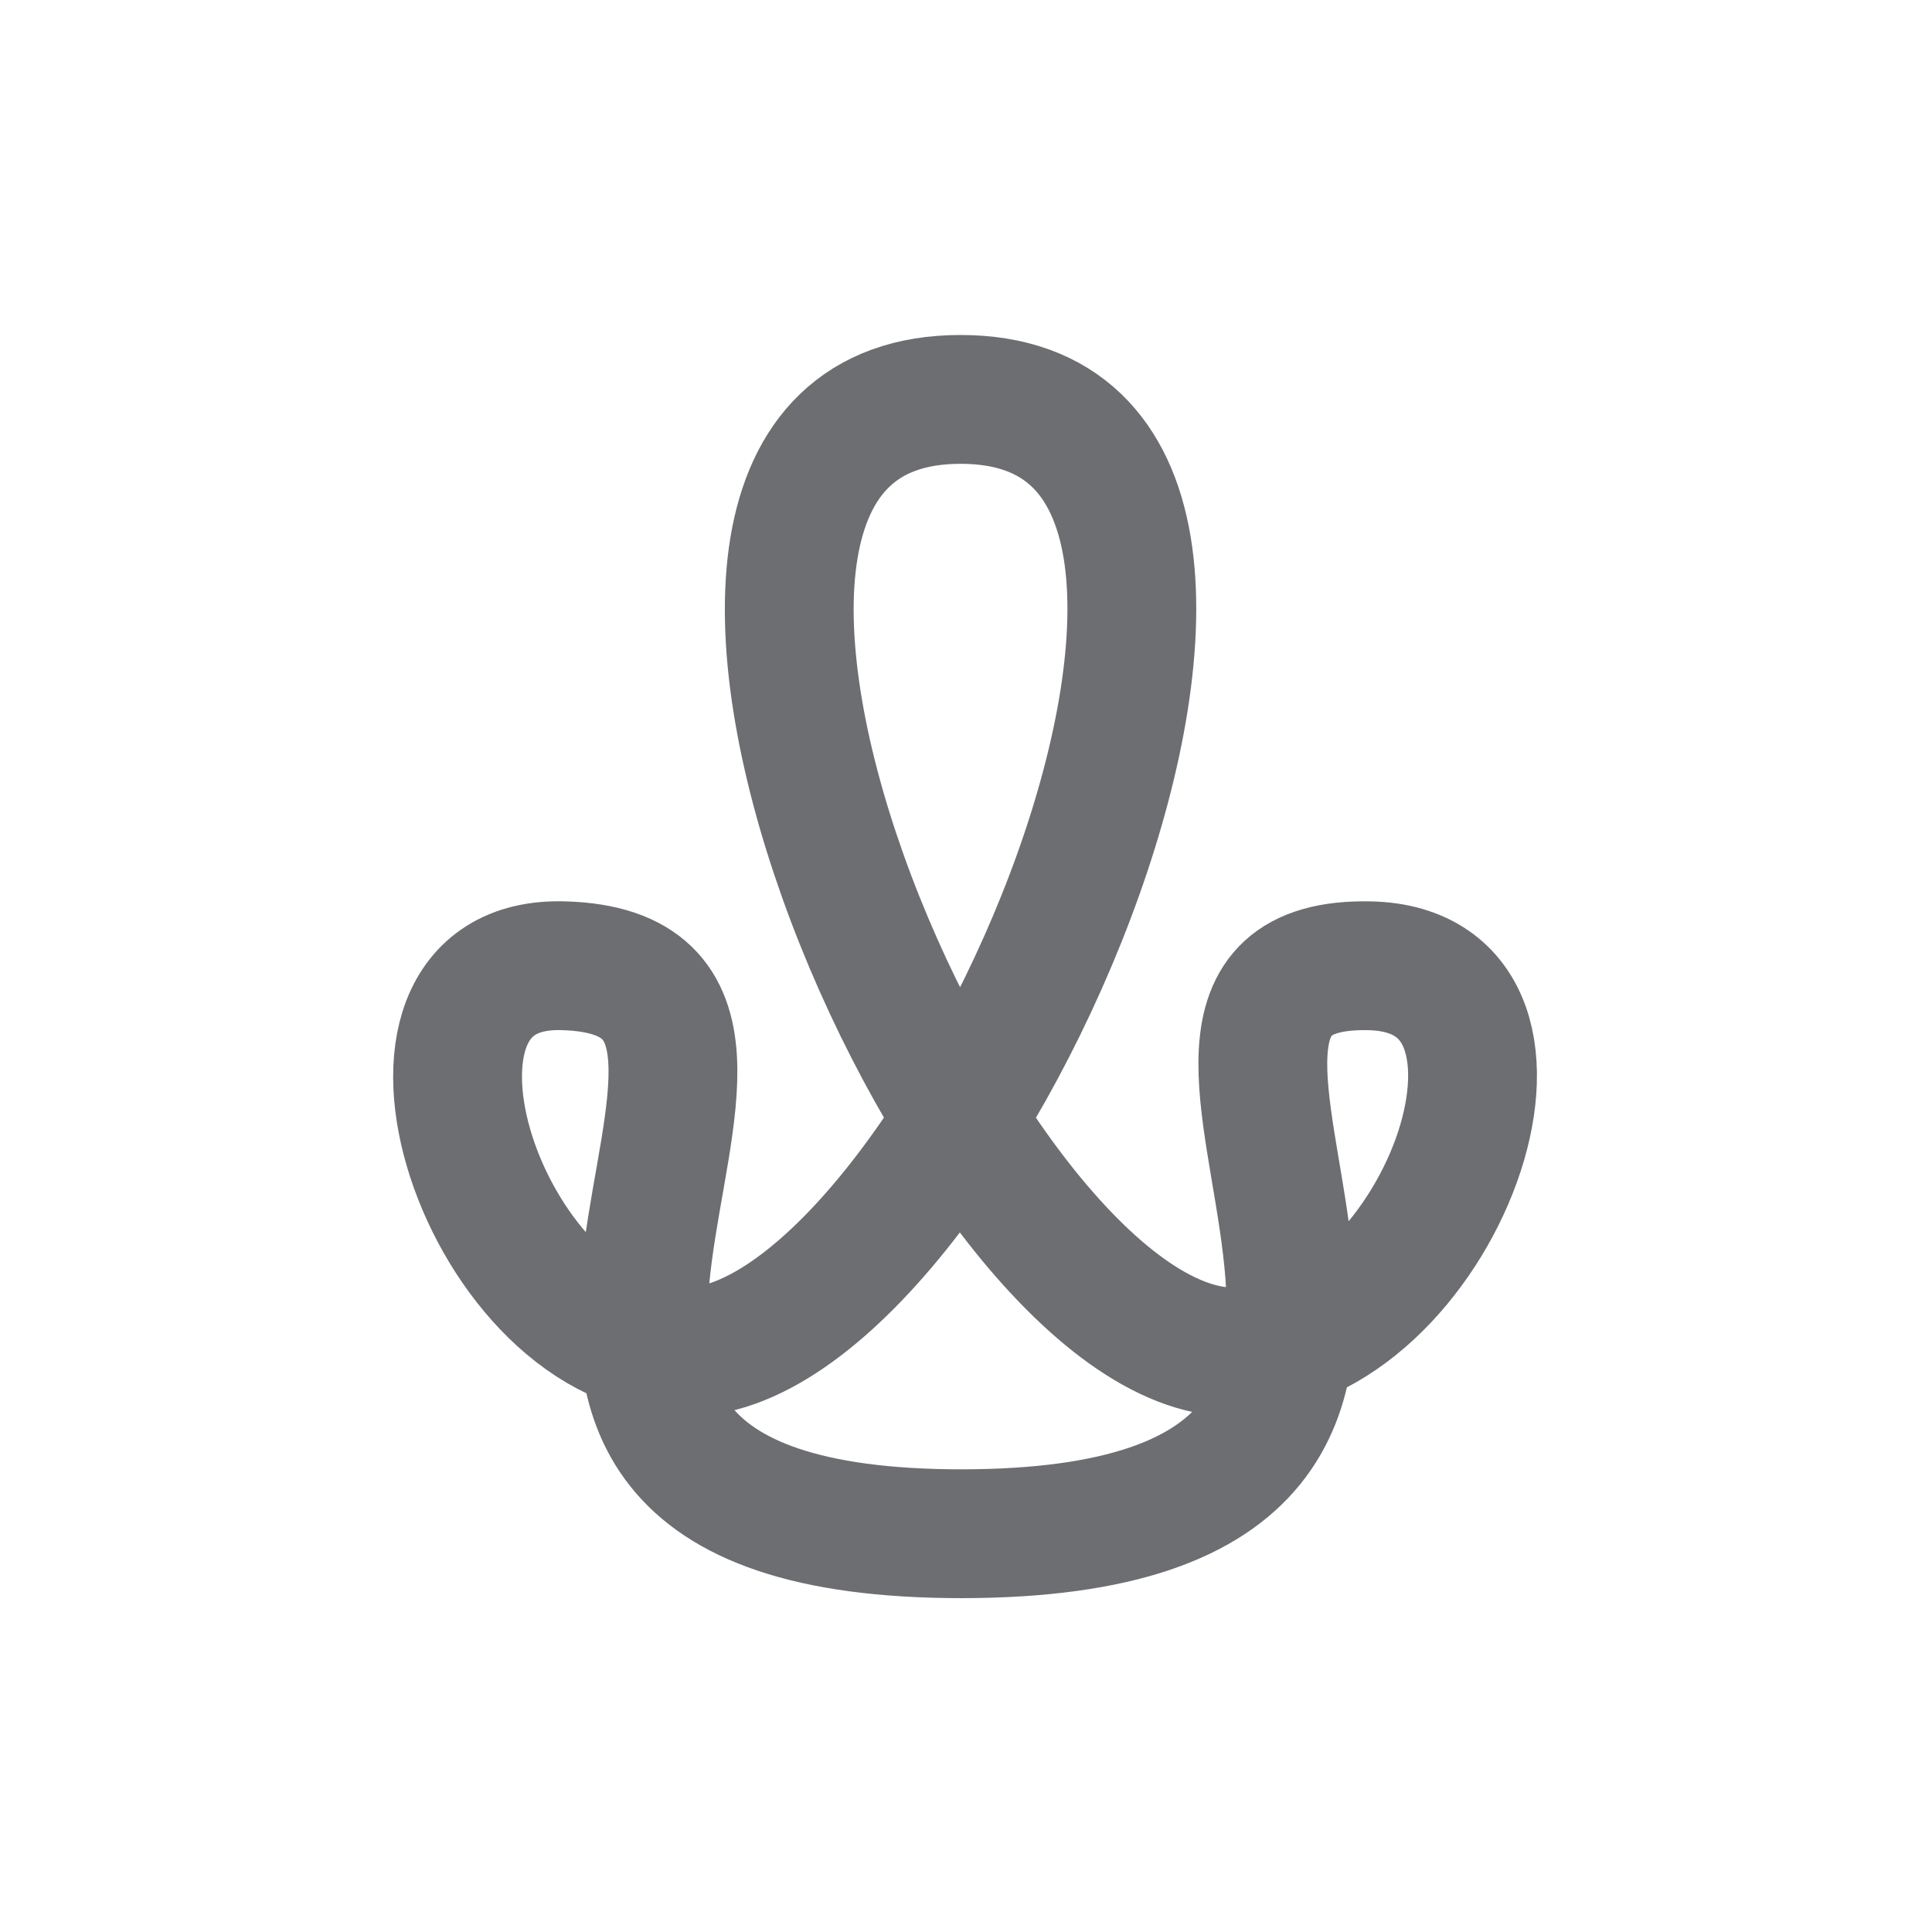 <svg id="Layer_1" data-name="Layer 1" xmlns="http://www.w3.org/2000/svg" viewBox="0 0 85.04 85.04">
  <g id="Layer_4" data-name="Layer 4">
    <path d="M60.28,42.51c9.19.19,3,17-6,17-12,0-29.83-41.93-12-41.93s0,41.74-12,41.93c-8.91.14-14.68-17.32-5.45-17,14,.42-10,25,17.51,25C70.37,67.47,46.49,42.23,60.28,42.51Z" fill="none" stroke="#6d6e71" stroke-linecap="round" stroke-linejoin="round" stroke-width="5.67"/>
  </g>
</svg>
